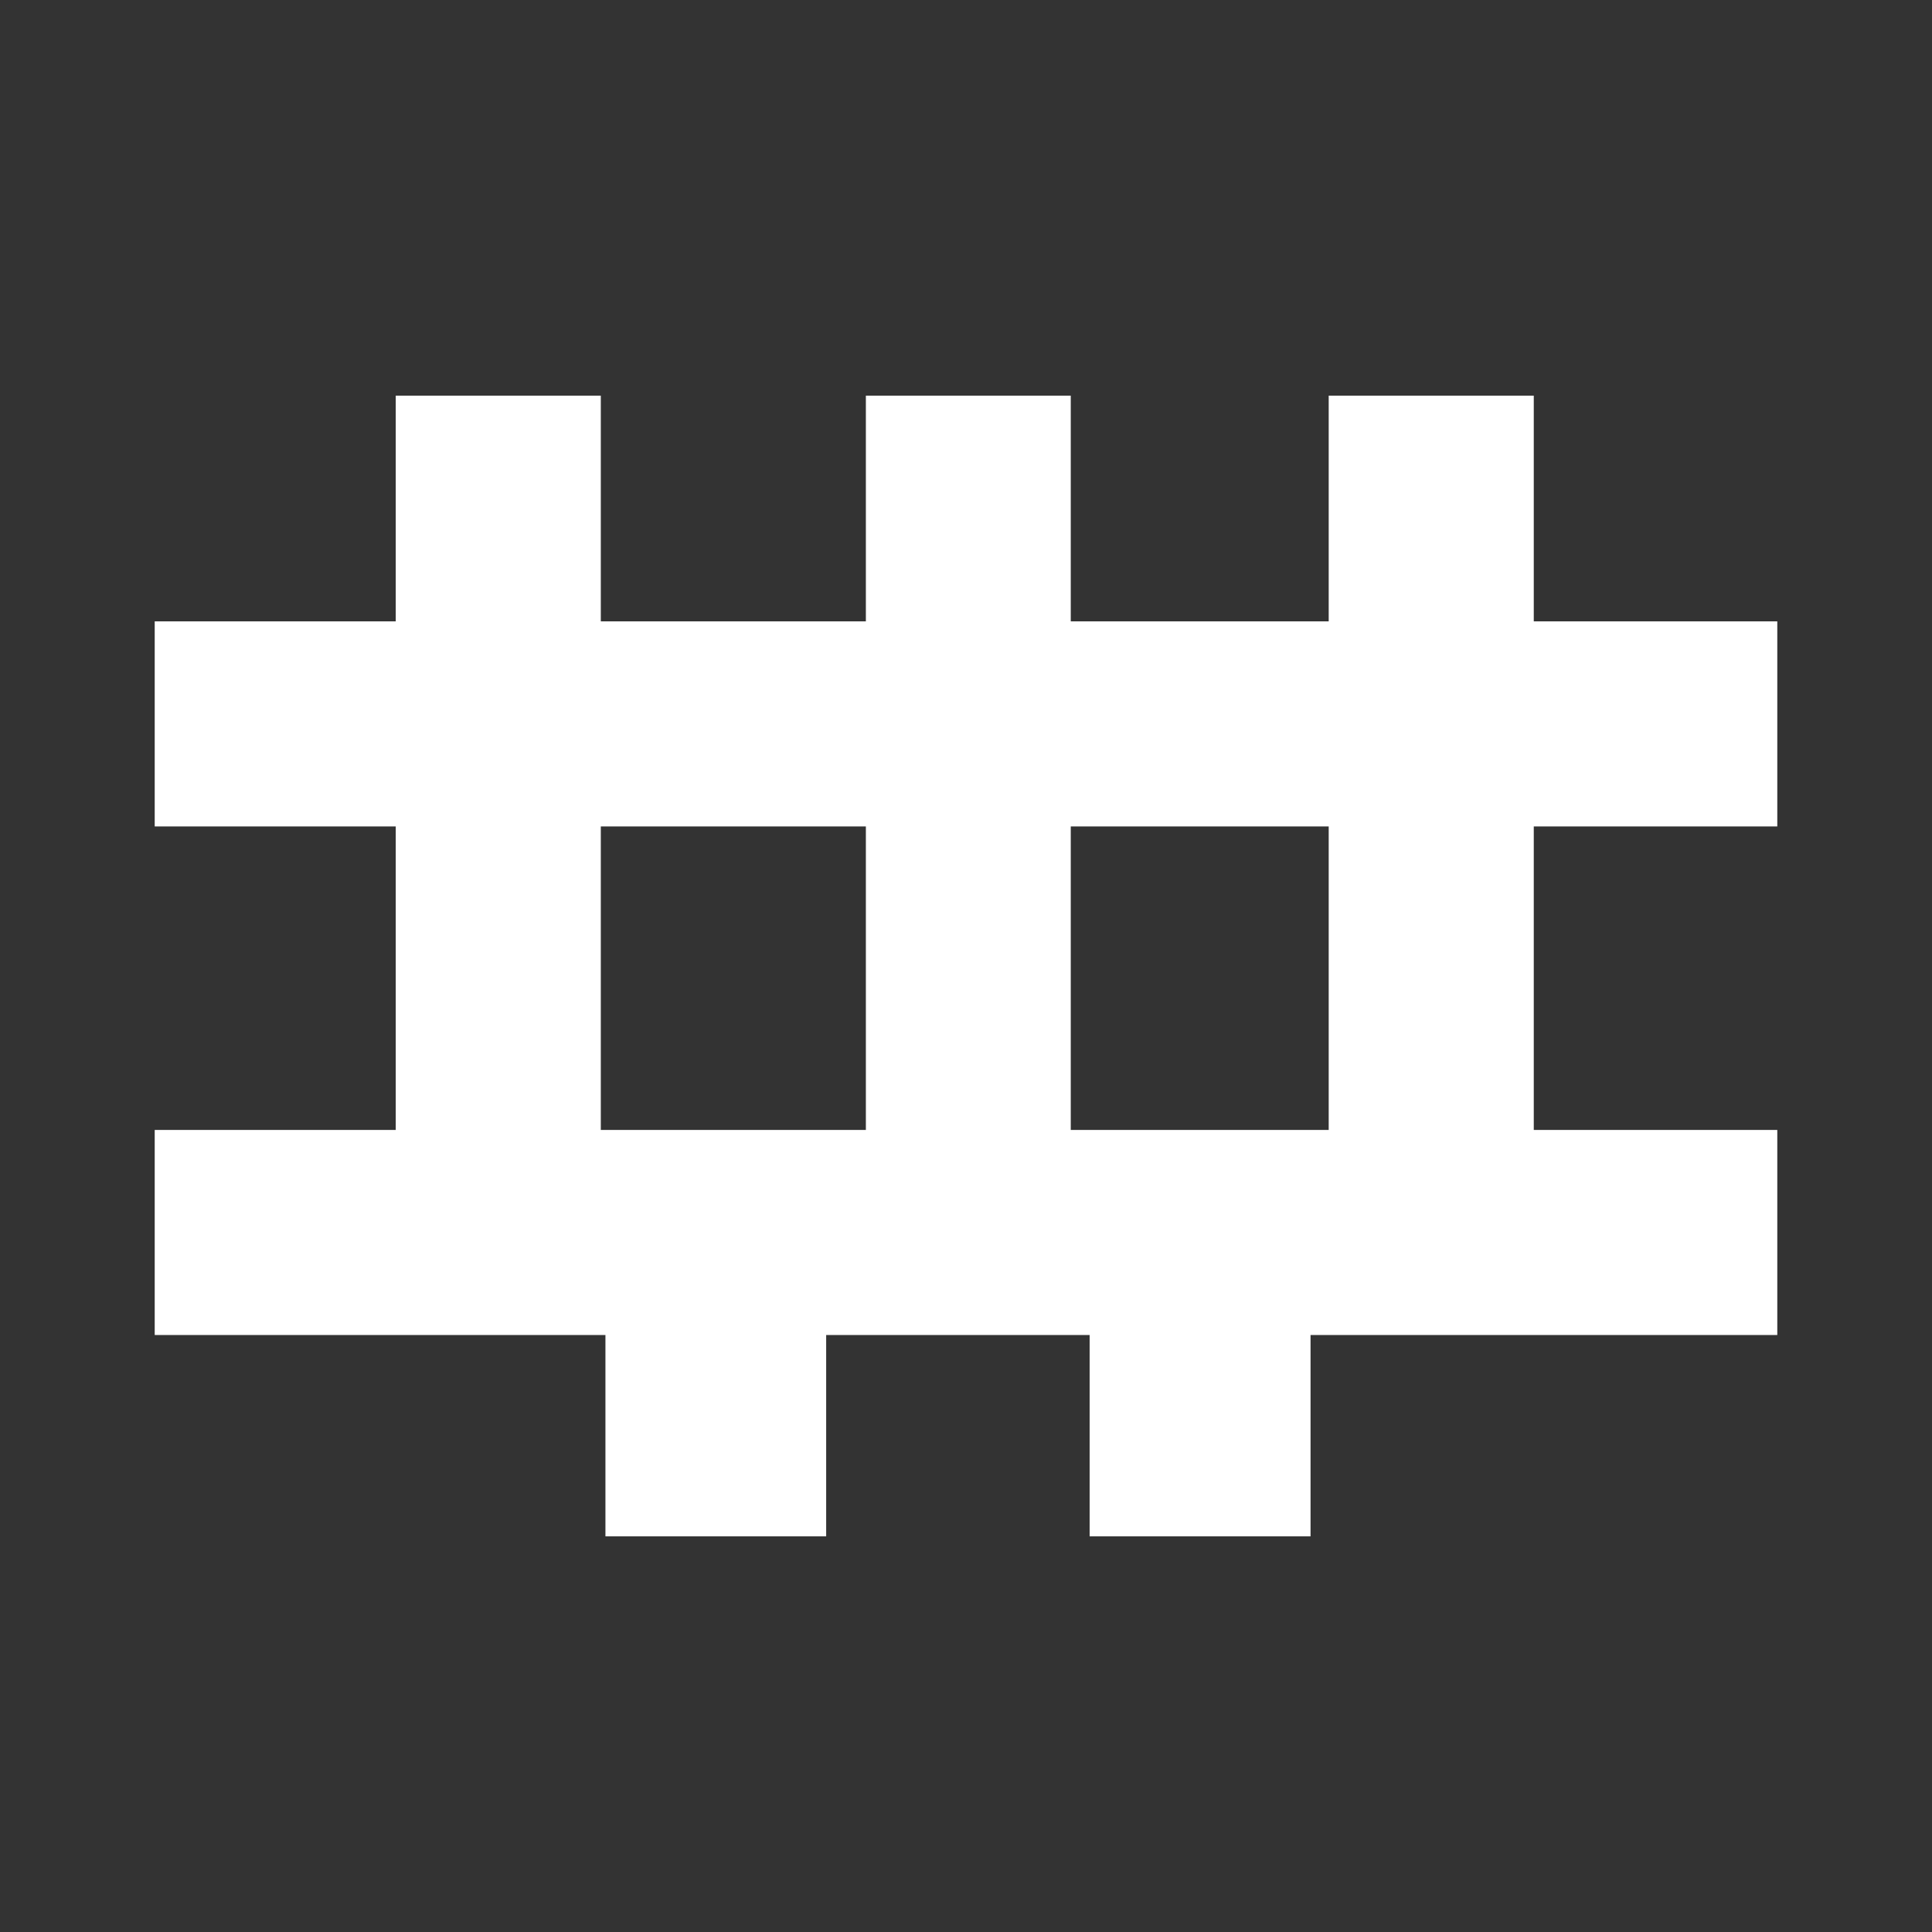 <?xml version="1.0" encoding="UTF-8" standalone="no"?>
<!-- Created with Inkscape (http://www.inkscape.org/) -->

<svg
   xmlns:dc="http://purl.org/dc/elements/1.1/"
   xmlns:cc="http://creativecommons.org/ns#"
   xmlns:rdf="http://www.w3.org/1999/02/22-rdf-syntax-ns#"
   xmlns:svg="http://www.w3.org/2000/svg"
   xmlns="http://www.w3.org/2000/svg"
   xmlns:inkscape="http://www.inkscape.org/namespaces/inkscape"
   version="1.1"
   width="100%"
   height="100%"
   viewBox="0 0 512 512"
   id="svg2">
  <rect x="0" y="0" width="512" height="512" fill="#333333" stroke="none"/>
  <defs
     id="defs8">
    <clipPath
       id="clipPath3538">
      <path
         d="M 26,0 C 11.603,0 0,11.603 0,26 l 0,460 c 0,14.397 11.603,26 26,26 l 460,0 c 14.397,0 26,-11.603 26,-26 L 512,26 C 512,11.603 500.397,0 486,0 L 26,0 z"
         inkscape:connector-curvature="0"
         id="path3540"
         style="fill:none;fill-opacity:1;stroke:none" />
    </clipPath>
  </defs>
  <path
     d="M 26,0 C 11.603,0 0,11.603 0,26 l 0,460 c 0,14.397 11.603,26 26,26 l 460,0 c 14.397,0 26,-11.603 26,-26 L 512,26 C 512,11.603 500.397,0 486,0 L 26,0 z"
     inkscape:connector-curvature="0"
     id="rect2986"
     style="fill:none;fill-opacity:1;stroke:none" />
  <g
     clip-path="url(#clipPath3538)"
     id="g3289"
     style="opacity:0.0;fill:#000000;fill-opacity:1;stroke:none">
    <path
       d="m 104.875,104.851 0,59.818 388.909,388.909 0,-59.818 z"
       inkscape:connector-curvature="0"
       id="path3291"
       style="fill:#000000" />
    <path
       d="m 104.875,164.669 -63.875,0 388.909,388.909 63.875,0 z"
       inkscape:connector-curvature="0"
       id="path3293"
       style="fill:#000000" />
    <path
       d="m 41,164.669 0,54.346 388.909,388.909 0,-54.346 z"
       inkscape:connector-curvature="0"
       id="path3295"
       style="fill:#000000" />
    <path
       d="m 41,219.015 63.875,0 388.909,388.909 -63.875,0 z"
       inkscape:connector-curvature="0"
       id="path3297"
       style="fill:#000000" />
    <path
       d="m 104.875,219.015 0,80.433 388.909,388.909 0,-80.433 z"
       inkscape:connector-curvature="0"
       id="path3299"
       style="fill:#000000" />
    <path
       d="m 104.875,299.448 -63.875,0 388.909,388.909 63.875,0 z"
       inkscape:connector-curvature="0"
       id="path3301"
       style="fill:#000000" />
    <path
       d="m 41,299.448 0,54.346 388.909,388.909 0,-54.346 z"
       inkscape:connector-curvature="0"
       id="path3303"
       style="fill:#000000" />
    <path
       d="m 41,353.794 119.447,0 388.909,388.909 -119.447,0 z"
       inkscape:connector-curvature="0"
       id="path3305"
       style="fill:#000000" />
    <path
       d="m 160.447,353.794 0,53.355 388.909,388.909 0,-53.355 z"
       inkscape:connector-curvature="0"
       id="path3307"
       style="fill:#000000" />
    <path
       d="m 160.447,407.149 58.497,0 388.909,388.909 -58.497,0 z"
       inkscape:connector-curvature="0"
       id="path3309"
       style="fill:#000000" />
    <path
       d="m 218.944,407.149 0,-53.355 388.909,388.909 0,53.355 z"
       inkscape:connector-curvature="0"
       id="path3311"
       style="fill:#000000" />
    <path
       d="m 218.944,353.794 69.819,0 388.909,388.909 -69.819,0 z"
       inkscape:connector-curvature="0"
       id="path3313"
       style="fill:#000000" />
    <path
       d="m 288.763,353.794 0,53.355 388.909,388.909 0,-53.355 z"
       inkscape:connector-curvature="0"
       id="path3315"
       style="fill:#000000" />
    <path
       d="m 288.763,407.149 58.544,0 388.909,388.909 -58.544,0 z"
       inkscape:connector-curvature="0"
       id="path3317"
       style="fill:#000000" />
    <path
       d="m 347.307,407.149 0,-53.355 388.909,388.909 0,53.355 z"
       inkscape:connector-curvature="0"
       id="path3319"
       style="fill:#000000" />
    <path
       d="m 347.307,353.794 123.693,0 388.909,388.909 -123.693,0 z"
       inkscape:connector-curvature="0"
       id="path3321"
       style="fill:#000000" />
    <path
       d="m 471,353.794 0,-54.346 388.909,388.909 0,54.346 z"
       inkscape:connector-curvature="0"
       id="path3323"
       style="fill:#000000" />
    <path
       d="m 471,299.448 -64.535,0 388.909,388.909 64.535,0 z"
       inkscape:connector-curvature="0"
       id="path3325"
       style="fill:#000000" />
    <path
       d="m 406.465,299.448 0,-80.433 388.909,388.909 0,80.433 z"
       inkscape:connector-curvature="0"
       id="path3327"
       style="fill:#000000" />
    <path
       d="m 406.465,219.015 64.535,0 388.909,388.909 -64.535,0 z"
       inkscape:connector-curvature="0"
       id="path3329"
       style="fill:#000000" />
    <path
       d="m 471,219.015 0,-54.346 388.909,388.909 0,54.346 z"
       inkscape:connector-curvature="0"
       id="path3331"
       style="fill:#000000" />
    <path
       d="m 471,164.669 -64.535,0 388.909,388.909 64.535,0 z"
       inkscape:connector-curvature="0"
       id="path3333"
       style="fill:#000000" />
    <path
       d="m 406.465,164.669 0,-59.818 388.909,388.909 0,59.818 z"
       inkscape:connector-curvature="0"
       id="path3335"
       style="fill:#000000" />
    <path
       d="m 406.465,104.851 -54.346,0 388.909,388.909 54.346,0 z"
       inkscape:connector-curvature="0"
       id="path3337"
       style="fill:#000000" />
    <path
       d="m 352.119,104.851 0,59.818 388.909,388.909 0,-59.818 z"
       inkscape:connector-curvature="0"
       id="path3339"
       style="fill:#000000" />
    <path
       d="m 352.119,164.669 -68.357,0 388.909,388.909 68.357,0 z"
       inkscape:connector-curvature="0"
       id="path3341"
       style="fill:#000000" />
    <path
       d="m 283.762,164.669 0,-59.818 388.909,388.909 0,59.818 z"
       inkscape:connector-curvature="0"
       id="path3343"
       style="fill:#000000" />
    <path
       d="m 283.762,104.851 -54.298,0 388.909,388.909 54.298,0 z"
       inkscape:connector-curvature="0"
       id="path3346"
       style="fill:#000000" />
    <path
       d="m 229.464,104.851 0,59.818 388.909,388.909 0,-59.818 z"
       inkscape:connector-curvature="0"
       id="path3348"
       style="fill:#000000" />
    <path
       d="m 229.464,164.669 -70.244,0 388.909,388.909 70.244,0 z"
       inkscape:connector-curvature="0"
       id="path3350"
       style="fill:#000000" />
    <path
       d="m 159.221,164.669 0,-59.818 388.909,388.909 0,59.818 z"
       inkscape:connector-curvature="0"
       id="path3352"
       style="fill:#000000" />
    <path
       d="m 159.221,104.851 -54.346,0 388.909,388.909 54.346,0 z"
       inkscape:connector-curvature="0"
       id="path3354"
       style="fill:#000000" />
    <path
       d="m 159.221,219.015 70.244,0 388.909,388.909 -70.244,0 z"
       inkscape:connector-curvature="0"
       id="path3356"
       style="fill:#000000" />
    <path
       d="m 229.464,219.015 0,80.433 388.909,388.909 0,-80.433 z"
       inkscape:connector-curvature="0"
       id="path3358"
       style="fill:#000000" />
    <path
       d="m 229.464,299.448 -70.244,0 388.909,388.909 70.244,0 z"
       inkscape:connector-curvature="0"
       id="path3360"
       style="fill:#000000" />
    <path
       d="m 159.221,299.448 0,-80.433 388.909,388.909 0,80.433 z"
       inkscape:connector-curvature="0"
       id="path3362"
       style="fill:#000000" />
    <path
       d="m 283.762,219.015 68.357,0 388.909,388.909 -68.357,0 z"
       inkscape:connector-curvature="0"
       id="path3364"
       style="fill:#000000" />
    <path
       d="m 352.119,219.015 0,80.433 388.909,388.909 0,-80.433 z"
       inkscape:connector-curvature="0"
       id="path3366"
       style="fill:#000000" />
    <path
       d="m 352.119,299.448 -68.357,0 388.909,388.909 68.357,0 z"
       inkscape:connector-curvature="0"
       id="path3368"
       style="fill:#000000" />
    <path
       d="m 283.762,299.448 0,-80.433 388.909,388.909 0,80.433 z"
       inkscape:connector-curvature="0"
       id="path3370"
       style="fill:#000000" />
  </g>
  <path
     d="m 104.875,104.851 0,59.818 -63.875,0 0,54.346 63.875,0 0,80.433 -63.875,0 0,54.346 119.447,0 0,53.355 58.497,0 0,-53.355 69.819,0 0,53.355 58.544,0 0,-53.355 123.693,0 0,-54.346 -64.535,0 0,-80.433 64.535,0 0,-54.346 -64.535,0 0,-59.818 -54.346,0 0,59.818 -68.357,0 0,-59.818 -54.298,0 0,59.818 -70.244,0 0,-59.818 -54.346,0 z m 54.346,114.163 70.244,0 0,80.433 -70.244,0 0,-80.433 z m 124.542,0 68.357,0 0,80.433 -68.357,0 0,-80.433 z"
     inkscape:connector-curvature="0"
     id="path3101"
     style="fill:#ffffff;fill-opacity:1;stroke:none" />
</svg>
